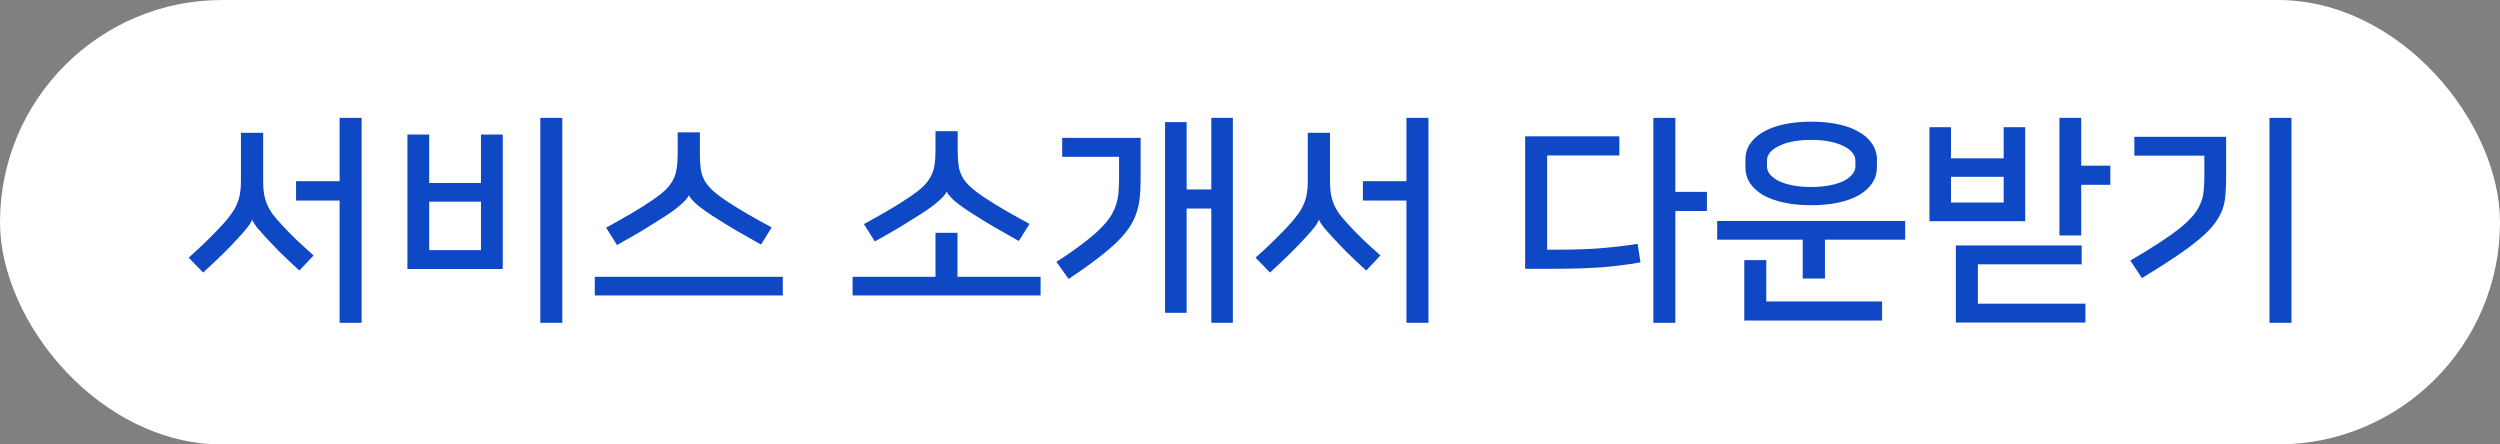 <svg width="360" height="64" viewBox="0 0 360 64" fill="none" xmlns="http://www.w3.org/2000/svg">
<rect x="0" y="0" width="360" height="64" fill="#808080" stroke="none"/>
<rect width="360" height="64" rx="32" fill="white"/>
<path d="M48.903 46.48V28.88H42.631V26.096H48.903V16.976H52.071V46.48H48.903ZM36.295 31.664C36.146 32.027 35.922 32.389 35.623 32.752C35.346 33.115 34.951 33.573 34.439 34.128C33.778 34.853 33.02 35.643 32.167 36.496C31.314 37.328 30.343 38.245 29.255 39.248L27.175 37.104C29.116 35.376 30.802 33.723 32.231 32.144C32.722 31.589 33.127 31.077 33.447 30.608C33.767 30.139 34.012 29.68 34.183 29.232C34.375 28.763 34.503 28.293 34.567 27.824C34.652 27.333 34.695 26.8 34.695 26.224V19.12H37.895V26.224C37.895 26.864 37.938 27.44 38.023 27.952C38.108 28.443 38.247 28.923 38.439 29.392C38.631 29.84 38.887 30.299 39.207 30.768C39.548 31.216 39.964 31.707 40.455 32.24C41.138 32.987 41.852 33.723 42.599 34.448C43.346 35.152 44.199 35.931 45.159 36.784L43.111 38.96C42.002 37.936 41.063 37.051 40.295 36.304C39.548 35.536 38.866 34.821 38.247 34.16C37.799 33.669 37.394 33.211 37.031 32.784C36.69 32.357 36.455 31.984 36.327 31.664H36.295ZM77.804 46.48V16.976H80.972V46.48H77.804ZM58.668 38.736V19.376H61.804V26.352H69.26V19.376H72.396V38.736H58.668ZM61.804 36.016H69.26V29.04H61.804V36.016ZM112.721 39.856V42.544H85.649V39.856H112.721ZM99.185 28.144C99.014 28.507 98.609 28.965 97.969 29.52C97.35 30.075 96.497 30.693 95.409 31.376C94.47 31.973 93.478 32.592 92.433 33.232C91.388 33.851 90.193 34.533 88.849 35.28L87.281 32.784C88.561 32.08 89.734 31.419 90.801 30.8C91.868 30.181 92.934 29.509 94.001 28.784C94.726 28.293 95.324 27.824 95.793 27.376C96.262 26.928 96.625 26.459 96.881 25.968C97.158 25.477 97.34 24.944 97.425 24.368C97.532 23.771 97.585 23.077 97.585 22.288V19.056H100.785V22.288C100.785 23.077 100.828 23.771 100.913 24.368C100.998 24.944 101.18 25.488 101.457 26C101.734 26.491 102.129 26.971 102.641 27.44C103.153 27.909 103.846 28.432 104.721 29.008C105.724 29.669 106.726 30.288 107.729 30.864C108.732 31.44 109.862 32.069 111.121 32.752L109.585 35.216C108.39 34.533 107.228 33.872 106.097 33.232C104.966 32.571 103.921 31.931 102.961 31.312C101.916 30.651 101.073 30.053 100.433 29.52C99.793 28.965 99.388 28.507 99.217 28.144H99.185ZM136.31 27.632C136.139 27.995 135.734 28.453 135.094 29.008C134.475 29.563 133.622 30.181 132.534 30.864C131.595 31.461 130.603 32.08 129.558 32.72C128.513 33.339 127.318 34.021 125.974 34.768L124.406 32.272C125.686 31.568 126.859 30.907 127.926 30.288C128.993 29.669 130.059 28.997 131.126 28.272C131.851 27.781 132.449 27.312 132.918 26.864C133.387 26.416 133.75 25.947 134.006 25.456C134.283 24.965 134.465 24.432 134.55 23.856C134.657 23.259 134.71 22.565 134.71 21.776V18.896H137.91V21.776C137.91 22.565 137.953 23.259 138.038 23.856C138.123 24.432 138.305 24.976 138.582 25.488C138.859 25.979 139.254 26.459 139.766 26.928C140.278 27.397 140.971 27.92 141.846 28.496C142.849 29.157 143.851 29.776 144.854 30.352C145.857 30.928 146.987 31.557 148.246 32.24L146.71 34.704C145.515 34.021 144.353 33.36 143.222 32.72C142.091 32.059 141.046 31.419 140.086 30.8C139.041 30.139 138.198 29.541 137.558 29.008C136.918 28.453 136.513 27.995 136.342 27.632H136.31ZM149.846 39.856V42.544H122.774V39.856H134.71V33.52H137.878V39.856H149.846ZM177.531 46.48H174.427V30.032H170.875V45.04H167.771V17.584H170.875V27.28H174.427V16.976H177.531V46.48ZM161.147 22.576H152.955V19.856H164.251V25.872C164.251 26.832 164.208 27.707 164.123 28.496C164.038 29.285 163.867 30.043 163.611 30.768C163.376 31.472 163.024 32.165 162.555 32.848C162.086 33.531 161.467 34.245 160.699 34.992C159.931 35.717 158.982 36.507 157.851 37.36C156.742 38.213 155.419 39.152 153.883 40.176L152.123 37.712C153.616 36.752 154.875 35.877 155.899 35.088C156.944 34.299 157.798 33.573 158.459 32.912C159.142 32.229 159.664 31.589 160.027 30.992C160.39 30.373 160.646 29.776 160.795 29.2C160.966 28.603 161.062 27.995 161.083 27.376C161.126 26.736 161.147 26.053 161.147 25.328V22.576ZM202.528 46.48V28.88H196.256V26.096H202.528V16.976H205.696V46.48H202.528ZM189.92 31.664C189.771 32.027 189.547 32.389 189.248 32.752C188.971 33.115 188.576 33.573 188.064 34.128C187.403 34.853 186.645 35.643 185.792 36.496C184.939 37.328 183.968 38.245 182.88 39.248L180.8 37.104C182.741 35.376 184.427 33.723 185.856 32.144C186.347 31.589 186.752 31.077 187.072 30.608C187.392 30.139 187.637 29.68 187.808 29.232C188 28.763 188.128 28.293 188.192 27.824C188.277 27.333 188.32 26.8 188.32 26.224V19.12H191.52V26.224C191.52 26.864 191.563 27.44 191.648 27.952C191.733 28.443 191.872 28.923 192.064 29.392C192.256 29.84 192.512 30.299 192.832 30.768C193.173 31.216 193.589 31.707 194.08 32.24C194.763 32.987 195.477 33.723 196.224 34.448C196.971 35.152 197.824 35.931 198.784 36.784L196.736 38.96C195.627 37.936 194.688 37.051 193.92 36.304C193.173 35.536 192.491 34.821 191.872 34.16C191.424 33.669 191.019 33.211 190.656 32.784C190.315 32.357 190.08 31.984 189.952 31.664H189.92ZM233.189 22.384H222.789V35.952H224.485C226.576 35.952 228.528 35.888 230.341 35.76C232.176 35.611 234 35.397 235.813 35.12L236.229 37.776C234.33 38.117 232.378 38.363 230.373 38.512C228.389 38.64 226.202 38.704 223.813 38.704H219.621V19.632H233.189V22.384ZM245.797 30.384H241.253V46.48H238.085V16.976H241.253V27.632H245.797V30.384ZM260.81 17.52C262.261 17.52 263.573 17.648 264.746 17.904C265.919 18.16 266.911 18.533 267.722 19.024C268.554 19.493 269.183 20.069 269.61 20.752C270.058 21.413 270.282 22.171 270.282 23.024V24.048C270.282 24.901 270.058 25.669 269.61 26.352C269.183 27.013 268.554 27.589 267.722 28.08C266.911 28.549 265.919 28.912 264.746 29.168C263.573 29.424 262.261 29.552 260.81 29.552C259.359 29.552 258.047 29.424 256.874 29.168C255.701 28.912 254.698 28.549 253.866 28.08C253.055 27.589 252.426 27.013 251.978 26.352C251.551 25.669 251.338 24.901 251.338 24.048V23.024C251.338 22.171 251.551 21.413 251.978 20.752C252.426 20.069 253.055 19.493 253.866 19.024C254.698 18.533 255.701 18.16 256.874 17.904C258.047 17.648 259.359 17.52 260.81 17.52ZM259.594 40.112V34.512H247.274V31.824H274.346V34.512H262.794V40.112H259.594ZM254.346 43.408H271.018V46.16H251.178V37.456H254.346V43.408ZM260.81 26.928C261.77 26.928 262.634 26.853 263.402 26.704C264.191 26.555 264.863 26.352 265.418 26.096C265.973 25.819 266.399 25.499 266.698 25.136C267.018 24.773 267.178 24.368 267.178 23.92V23.152C267.178 22.704 267.018 22.299 266.698 21.936C266.399 21.573 265.973 21.264 265.418 21.008C264.863 20.731 264.191 20.517 263.402 20.368C262.634 20.219 261.77 20.144 260.81 20.144C259.85 20.144 258.975 20.219 258.186 20.368C257.418 20.517 256.757 20.731 256.202 21.008C255.647 21.264 255.21 21.573 254.89 21.936C254.591 22.299 254.442 22.704 254.442 23.152V23.92C254.442 24.368 254.591 24.773 254.89 25.136C255.21 25.499 255.647 25.819 256.202 26.096C256.757 26.352 257.418 26.555 258.186 26.704C258.975 26.853 259.85 26.928 260.81 26.928ZM277.839 31.856V18.32H280.943V22.8H288.527V18.32H291.631V31.856H277.839ZM299.759 35.344V38.064H284.815V43.728H300.303V46.448H281.647V35.344H299.759ZM303.887 26.608H299.695V33.904H296.559V16.976H299.695V23.856H303.887V26.608ZM280.943 29.168H288.527V25.456H280.943V29.168ZM306.772 37.52C308.479 36.517 309.919 35.632 311.092 34.864C312.287 34.075 313.279 33.36 314.068 32.72C314.857 32.059 315.476 31.451 315.924 30.896C316.372 30.32 316.703 29.755 316.916 29.2C317.151 28.624 317.289 28.027 317.332 27.408C317.396 26.789 317.428 26.096 317.428 25.328V22.416H307.348V19.696H320.564V25.36C320.564 26.32 320.532 27.195 320.468 27.984C320.425 28.752 320.276 29.488 320.02 30.192C319.764 30.875 319.38 31.557 318.868 32.24C318.377 32.901 317.673 33.616 316.756 34.384C315.86 35.152 314.729 35.995 313.364 36.912C312.02 37.829 310.377 38.875 308.436 40.048L306.772 37.52ZM326.804 46.48V16.976H329.972V46.48H326.804Z" fill="#0E48C4"/>
</svg>
